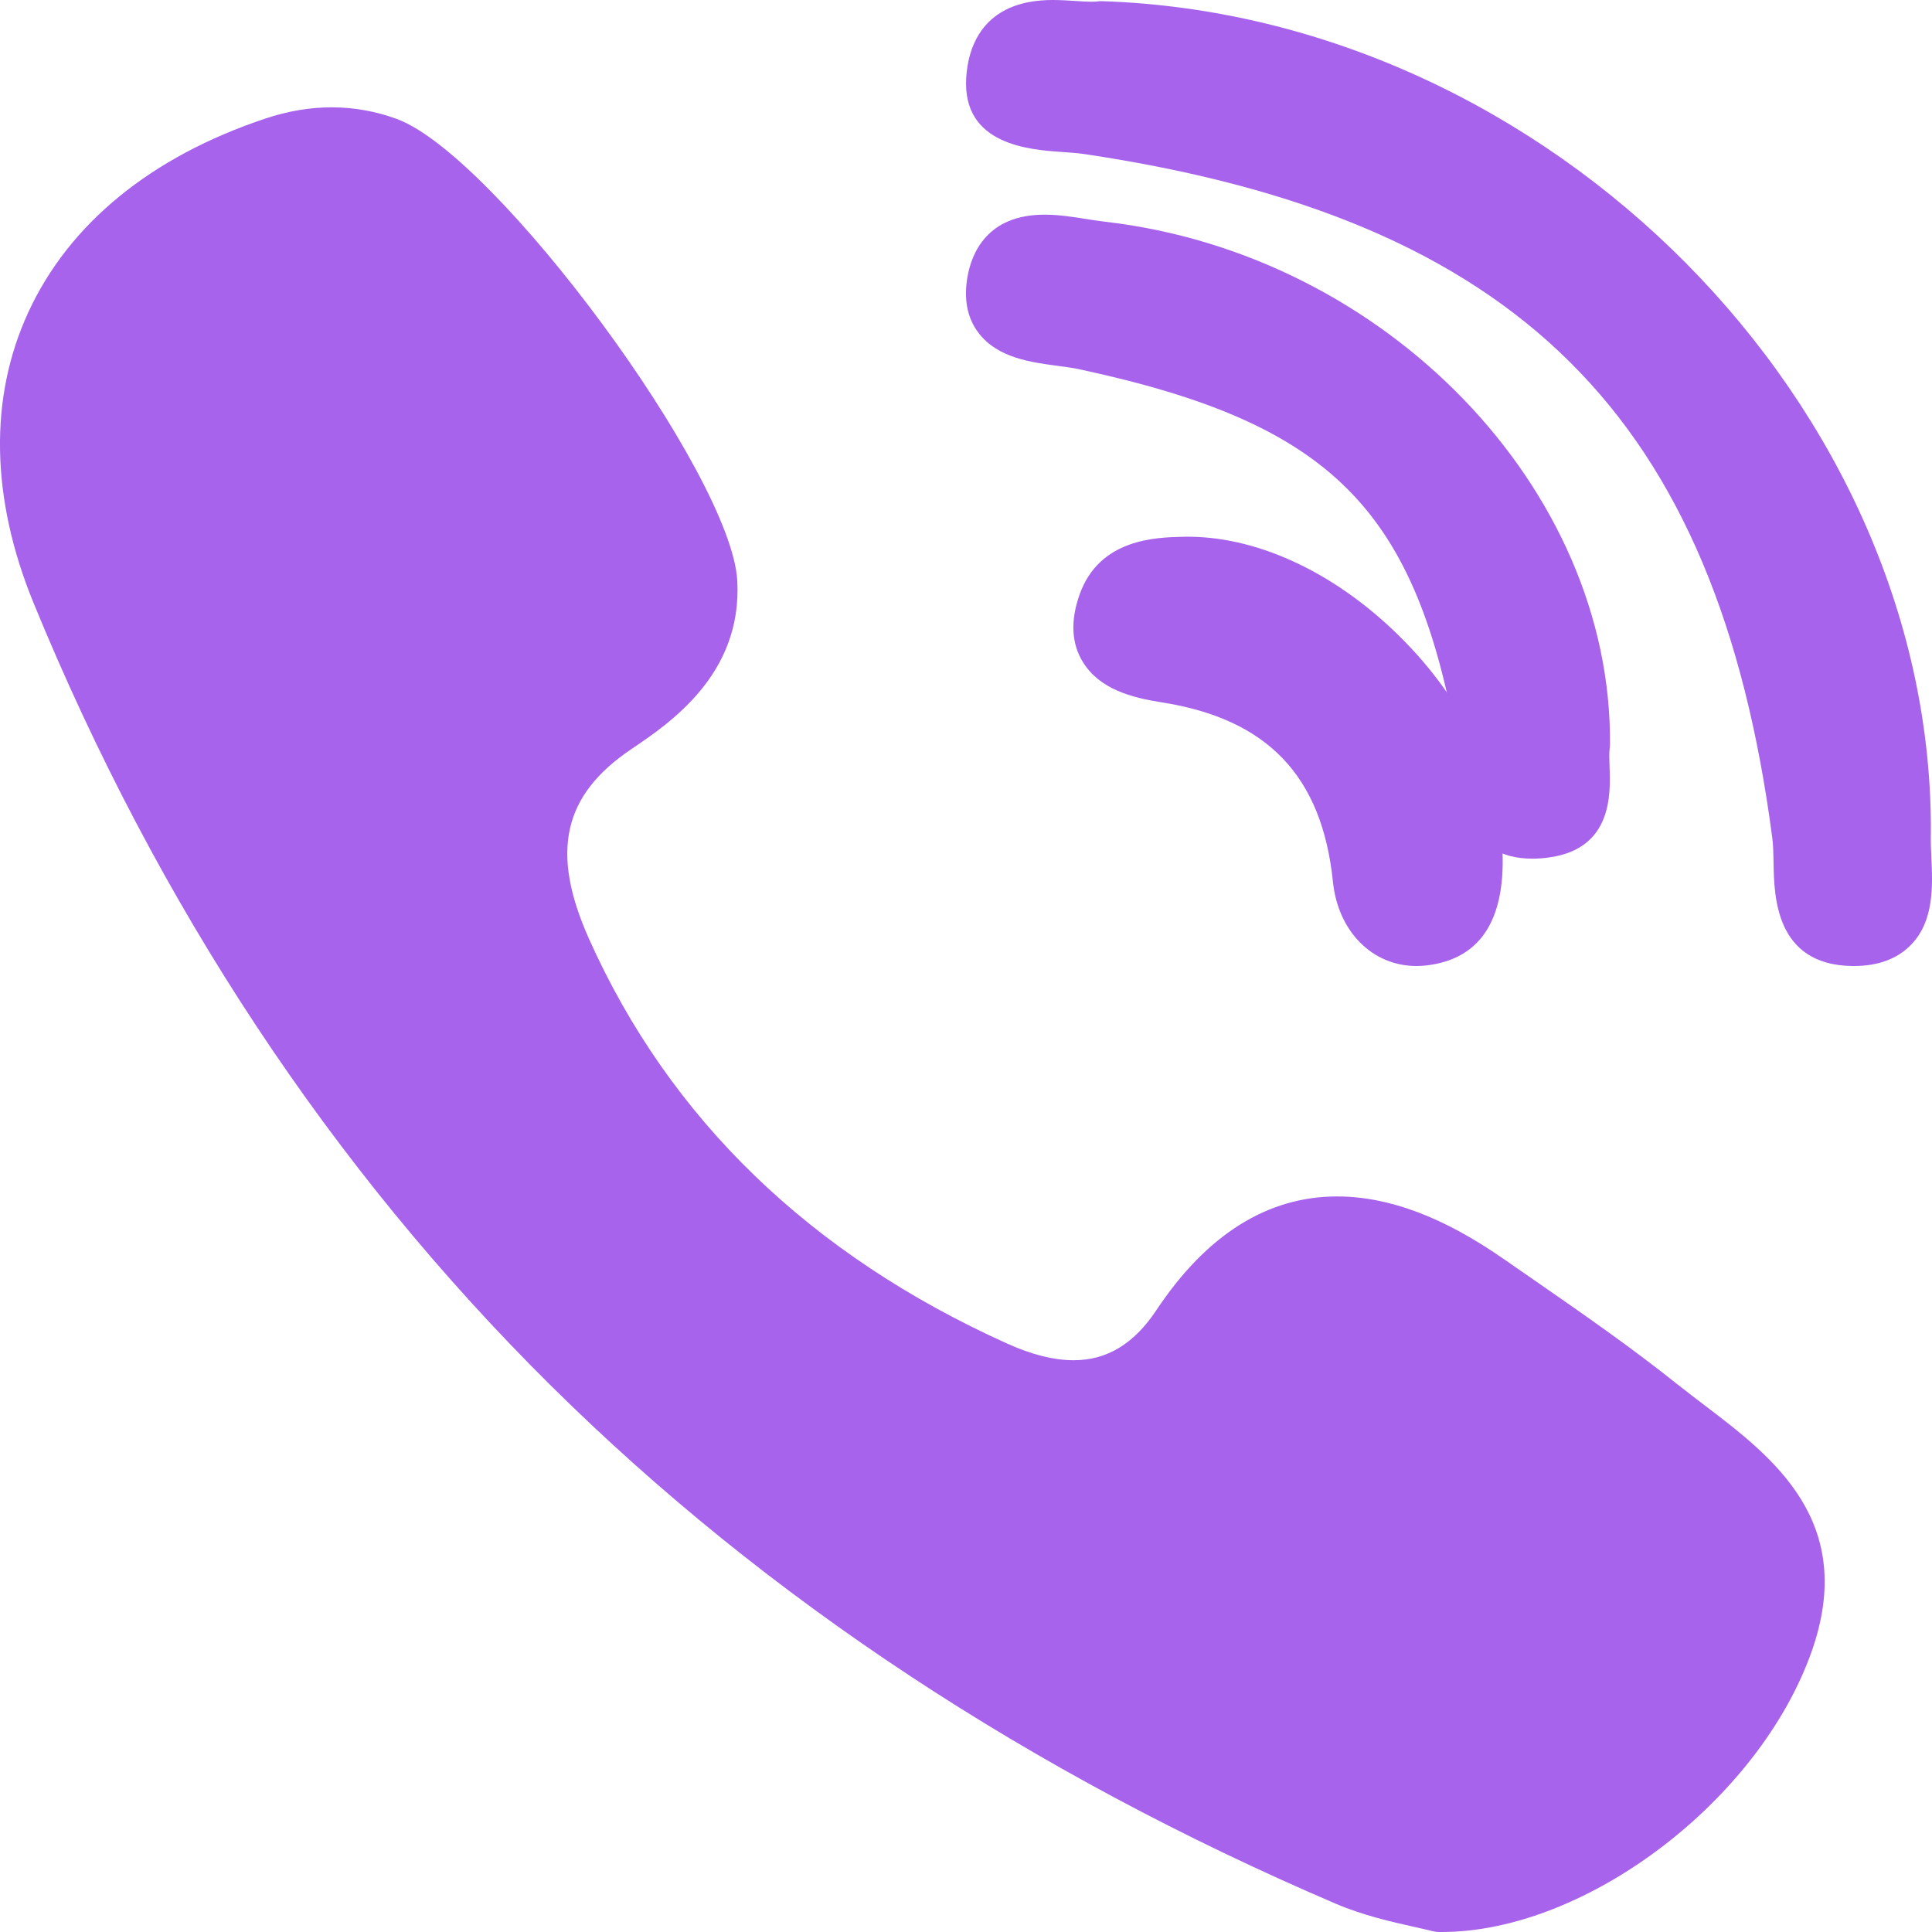 <svg width="18" height="18" viewBox="0 0 18 18" fill="none" xmlns="http://www.w3.org/2000/svg">
<path d="M15 6.938C15.021 4.554 12.912 2.369 10.298 2.066C10.246 2.06 10.189 2.051 10.129 2.042C10 2.021 9.866 2 9.731 2C9.195 2 9.052 2.362 9.014 2.578C8.977 2.788 9.012 2.965 9.118 3.103C9.295 3.335 9.607 3.376 9.858 3.409C9.932 3.419 10.001 3.428 10.059 3.441C12.408 3.946 13.198 4.74 13.585 6.981C13.594 7.036 13.598 7.103 13.603 7.175C13.62 7.443 13.655 8 14.278 8H14.278C14.33 8 14.385 7.996 14.443 7.987C15.023 7.902 15.005 7.393 14.996 7.148C14.994 7.079 14.991 7.014 14.997 6.971C14.999 6.96 15 6.949 15 6.938Z" fill="#A763EB"/>
<path d="M9.894 1.416C9.967 1.421 10.036 1.426 10.094 1.434C14.137 2.034 15.997 3.88 16.512 7.807C16.521 7.874 16.522 7.955 16.524 8.041C16.529 8.348 16.54 8.987 17.251 9L17.273 9C17.496 9 17.673 8.935 17.8 8.807C18.022 8.584 18.006 8.252 17.994 7.986C17.991 7.921 17.988 7.859 17.989 7.805C18.04 3.789 14.432 0.147 10.268 0.011C10.251 0.011 10.235 0.011 10.218 0.014C10.21 0.015 10.195 0.016 10.169 0.016C10.127 0.016 10.076 0.013 10.022 0.009C9.956 0.005 9.882 0 9.807 0C9.144 0 9.018 0.454 9.002 0.725C8.964 1.351 9.593 1.395 9.894 1.416Z" fill="#A763EB"/>
<path d="M15.883 13.094C15.799 13.03 15.712 12.964 15.63 12.899C15.199 12.554 14.74 12.236 14.296 11.928C14.204 11.865 14.112 11.801 14.02 11.737C13.452 11.34 12.94 11.147 12.457 11.147C11.807 11.147 11.24 11.504 10.772 12.209C10.564 12.521 10.313 12.673 10.003 12.673C9.819 12.673 9.611 12.621 9.384 12.518C7.548 11.691 6.238 10.423 5.488 8.748C5.126 7.939 5.244 7.41 5.881 6.98C6.243 6.736 6.917 6.281 6.869 5.41C6.815 4.421 4.62 1.446 3.696 1.108C3.304 0.965 2.893 0.964 2.471 1.105C1.407 1.46 0.644 2.084 0.264 2.909C-0.104 3.706 -0.087 4.642 0.312 5.616C1.466 8.431 3.088 10.885 5.133 12.91C7.135 14.893 9.596 16.517 12.446 17.737C12.703 17.847 12.973 17.907 13.17 17.951C13.237 17.966 13.295 17.979 13.337 17.99C13.36 17.996 13.384 18 13.408 18L13.431 18C13.431 18 13.431 18 13.431 18C14.771 18 16.381 16.782 16.876 15.394C17.309 14.178 16.518 13.577 15.883 13.094Z" fill="#A763EB"/>
<path d="M11.021 5.001C10.769 5.007 10.242 5.019 10.058 5.54C9.972 5.783 9.982 5.995 10.089 6.168C10.245 6.422 10.546 6.5 10.819 6.543C11.809 6.697 12.318 7.23 12.419 8.218C12.467 8.678 12.786 9 13.196 9H13.196C13.226 9 13.257 8.998 13.288 8.995C13.781 8.938 14.02 8.586 13.999 7.949C14.007 7.284 13.648 6.529 13.039 5.928C12.428 5.324 11.691 4.985 11.021 5.001Z" fill="#A763EB"/>
</svg>
